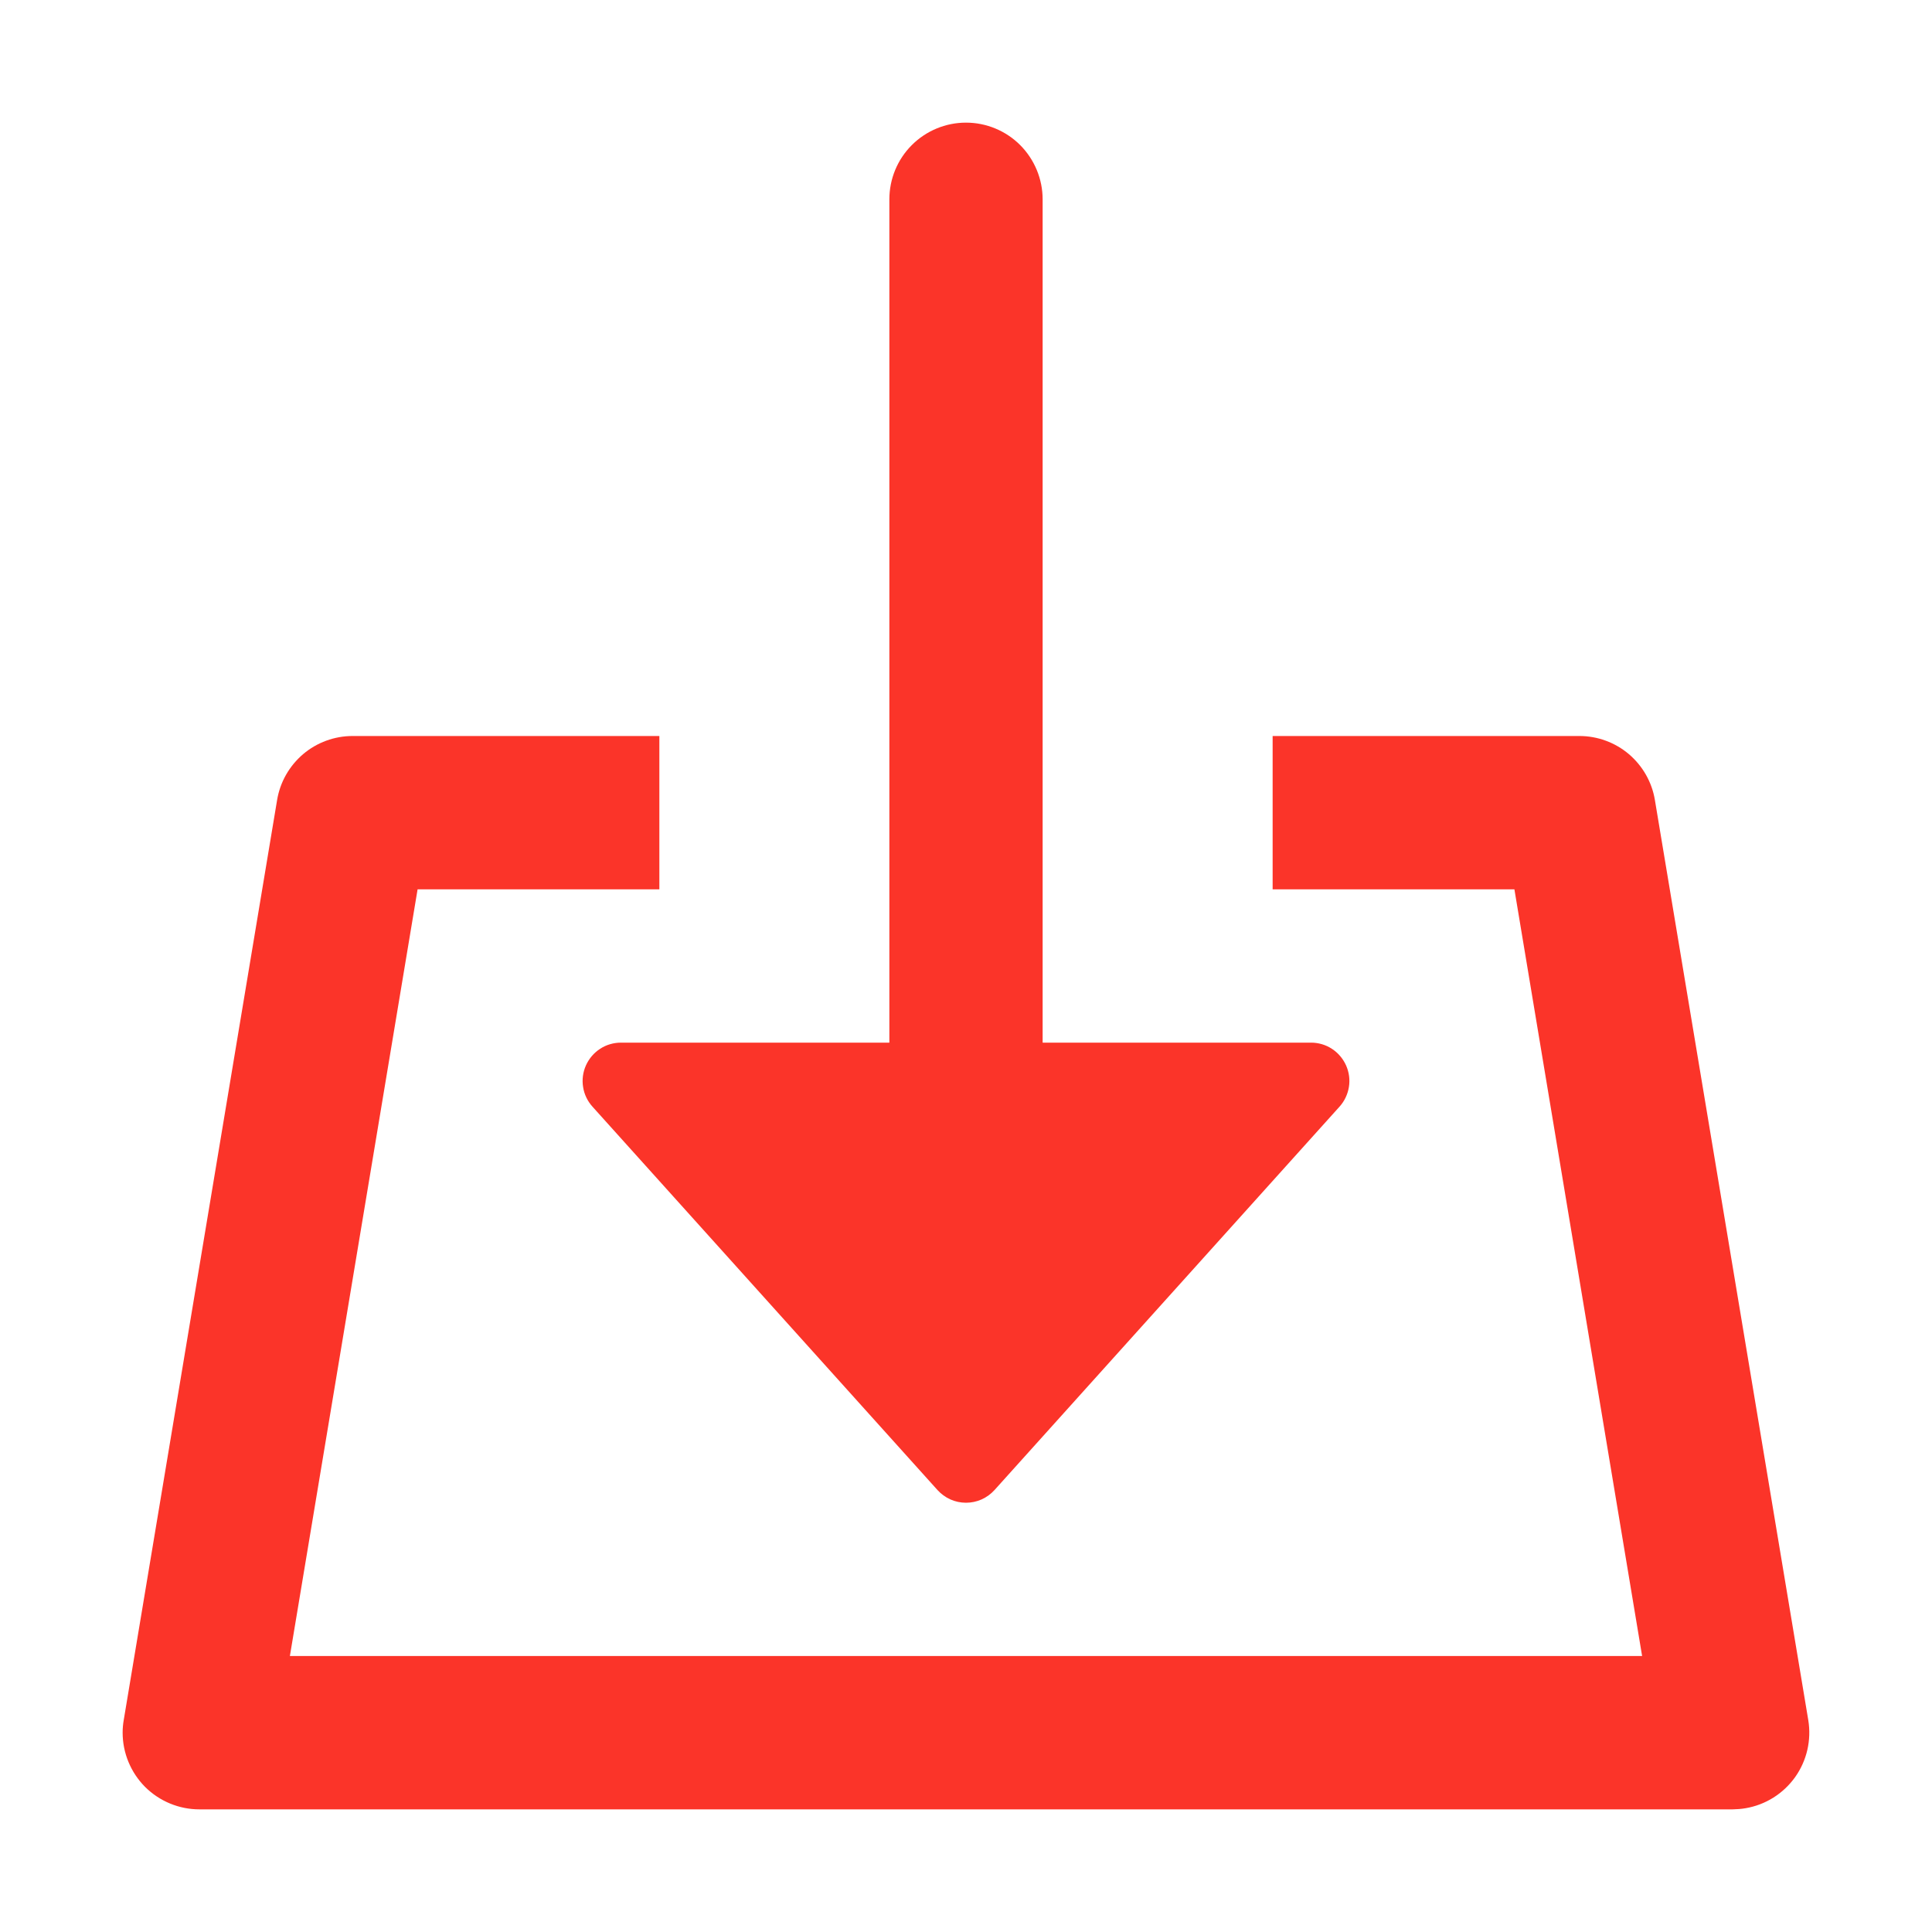 <svg width="21" height="21" viewBox="0 0 21 21" fill="none" xmlns="http://www.w3.org/2000/svg">
<path d="M17.988 8.696C17.956 8.501 17.855 8.325 17.705 8.197C17.555 8.07 17.364 8 17.167 8H13.833V9.667H16.461L17.849 18H3.151L4.539 9.667H7.167V8H3.833C3.636 8 3.445 8.07 3.295 8.197C3.145 8.325 3.044 8.501 3.012 8.696L1.345 18.696C1.337 18.741 1.333 18.787 1.333 18.833C1.333 19.054 1.421 19.266 1.577 19.423C1.734 19.579 1.946 19.667 2.167 19.667H18.833C18.879 19.666 18.925 19.663 18.971 19.655C19.189 19.619 19.383 19.497 19.512 19.317C19.64 19.137 19.691 18.914 19.655 18.696L17.988 8.696Z" fill="#FB3429"/>
<path d="M6.75 11.333C6.669 11.333 6.59 11.356 6.523 11.4C6.455 11.444 6.402 11.507 6.369 11.58C6.336 11.654 6.325 11.736 6.338 11.815C6.35 11.895 6.386 11.969 6.44 12.029L10.19 16.196C10.229 16.239 10.277 16.274 10.33 16.298C10.384 16.322 10.441 16.334 10.5 16.334C10.559 16.334 10.616 16.322 10.67 16.298C10.723 16.274 10.771 16.239 10.81 16.196L14.56 12.029C14.614 11.969 14.649 11.895 14.662 11.815C14.675 11.736 14.664 11.654 14.631 11.58C14.598 11.507 14.545 11.444 14.477 11.4C14.41 11.356 14.331 11.333 14.25 11.333H11.333V2.167C11.333 1.946 11.245 1.734 11.089 1.577C10.933 1.421 10.721 1.333 10.5 1.333C10.279 1.333 10.067 1.421 9.911 1.577C9.754 1.734 9.667 1.946 9.667 2.167V11.333H6.75Z" fill="#FB3429"/>
</svg>
